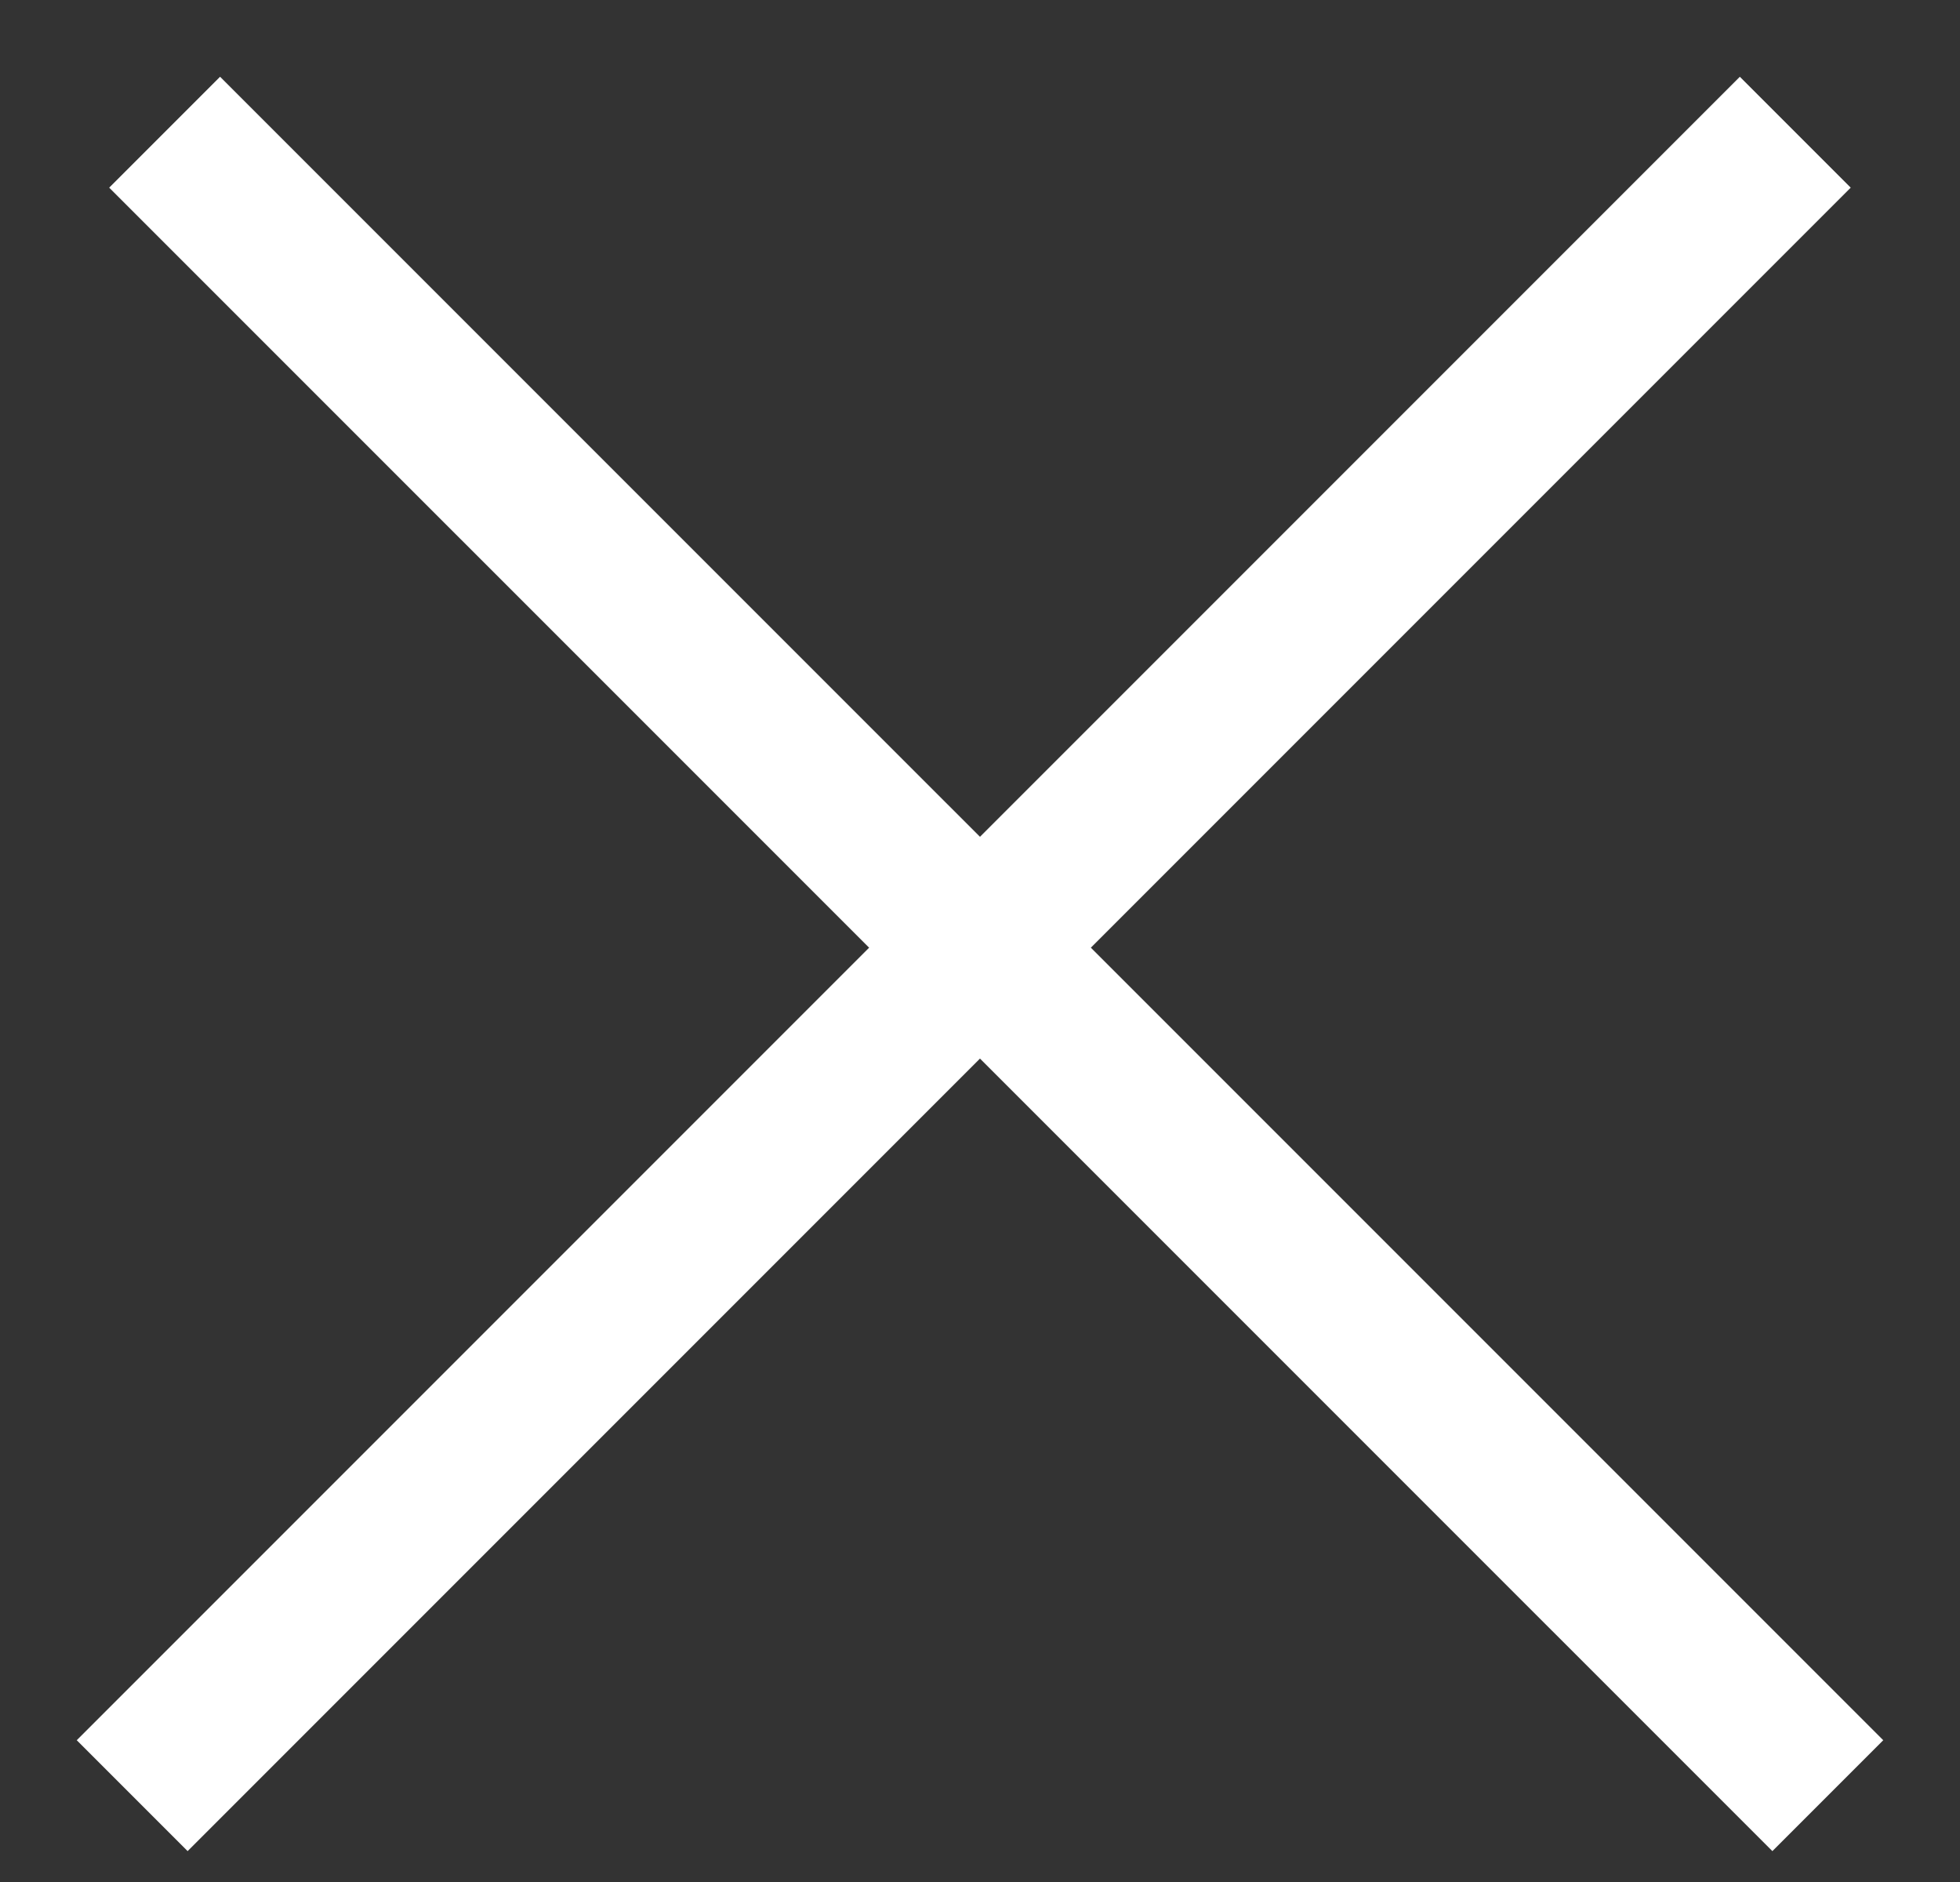 <svg width="25" height="24" viewBox="0 0 25 24" fill="none" xmlns="http://www.w3.org/2000/svg">
<rect x="0" y="0" width="25" height="24" fill="#333333" stroke="none"/>
<g id="burger">
<line id="Line 4" x1="2.1" y1="1.686" x2="23.314" y2="22.899" stroke="white" stroke-width="2"/>
<line id="Line 5" x1="1.686" y1="22.899" x2="22.899" y2="1.686" stroke="white" stroke-width="2"/>
</g>
</svg>
